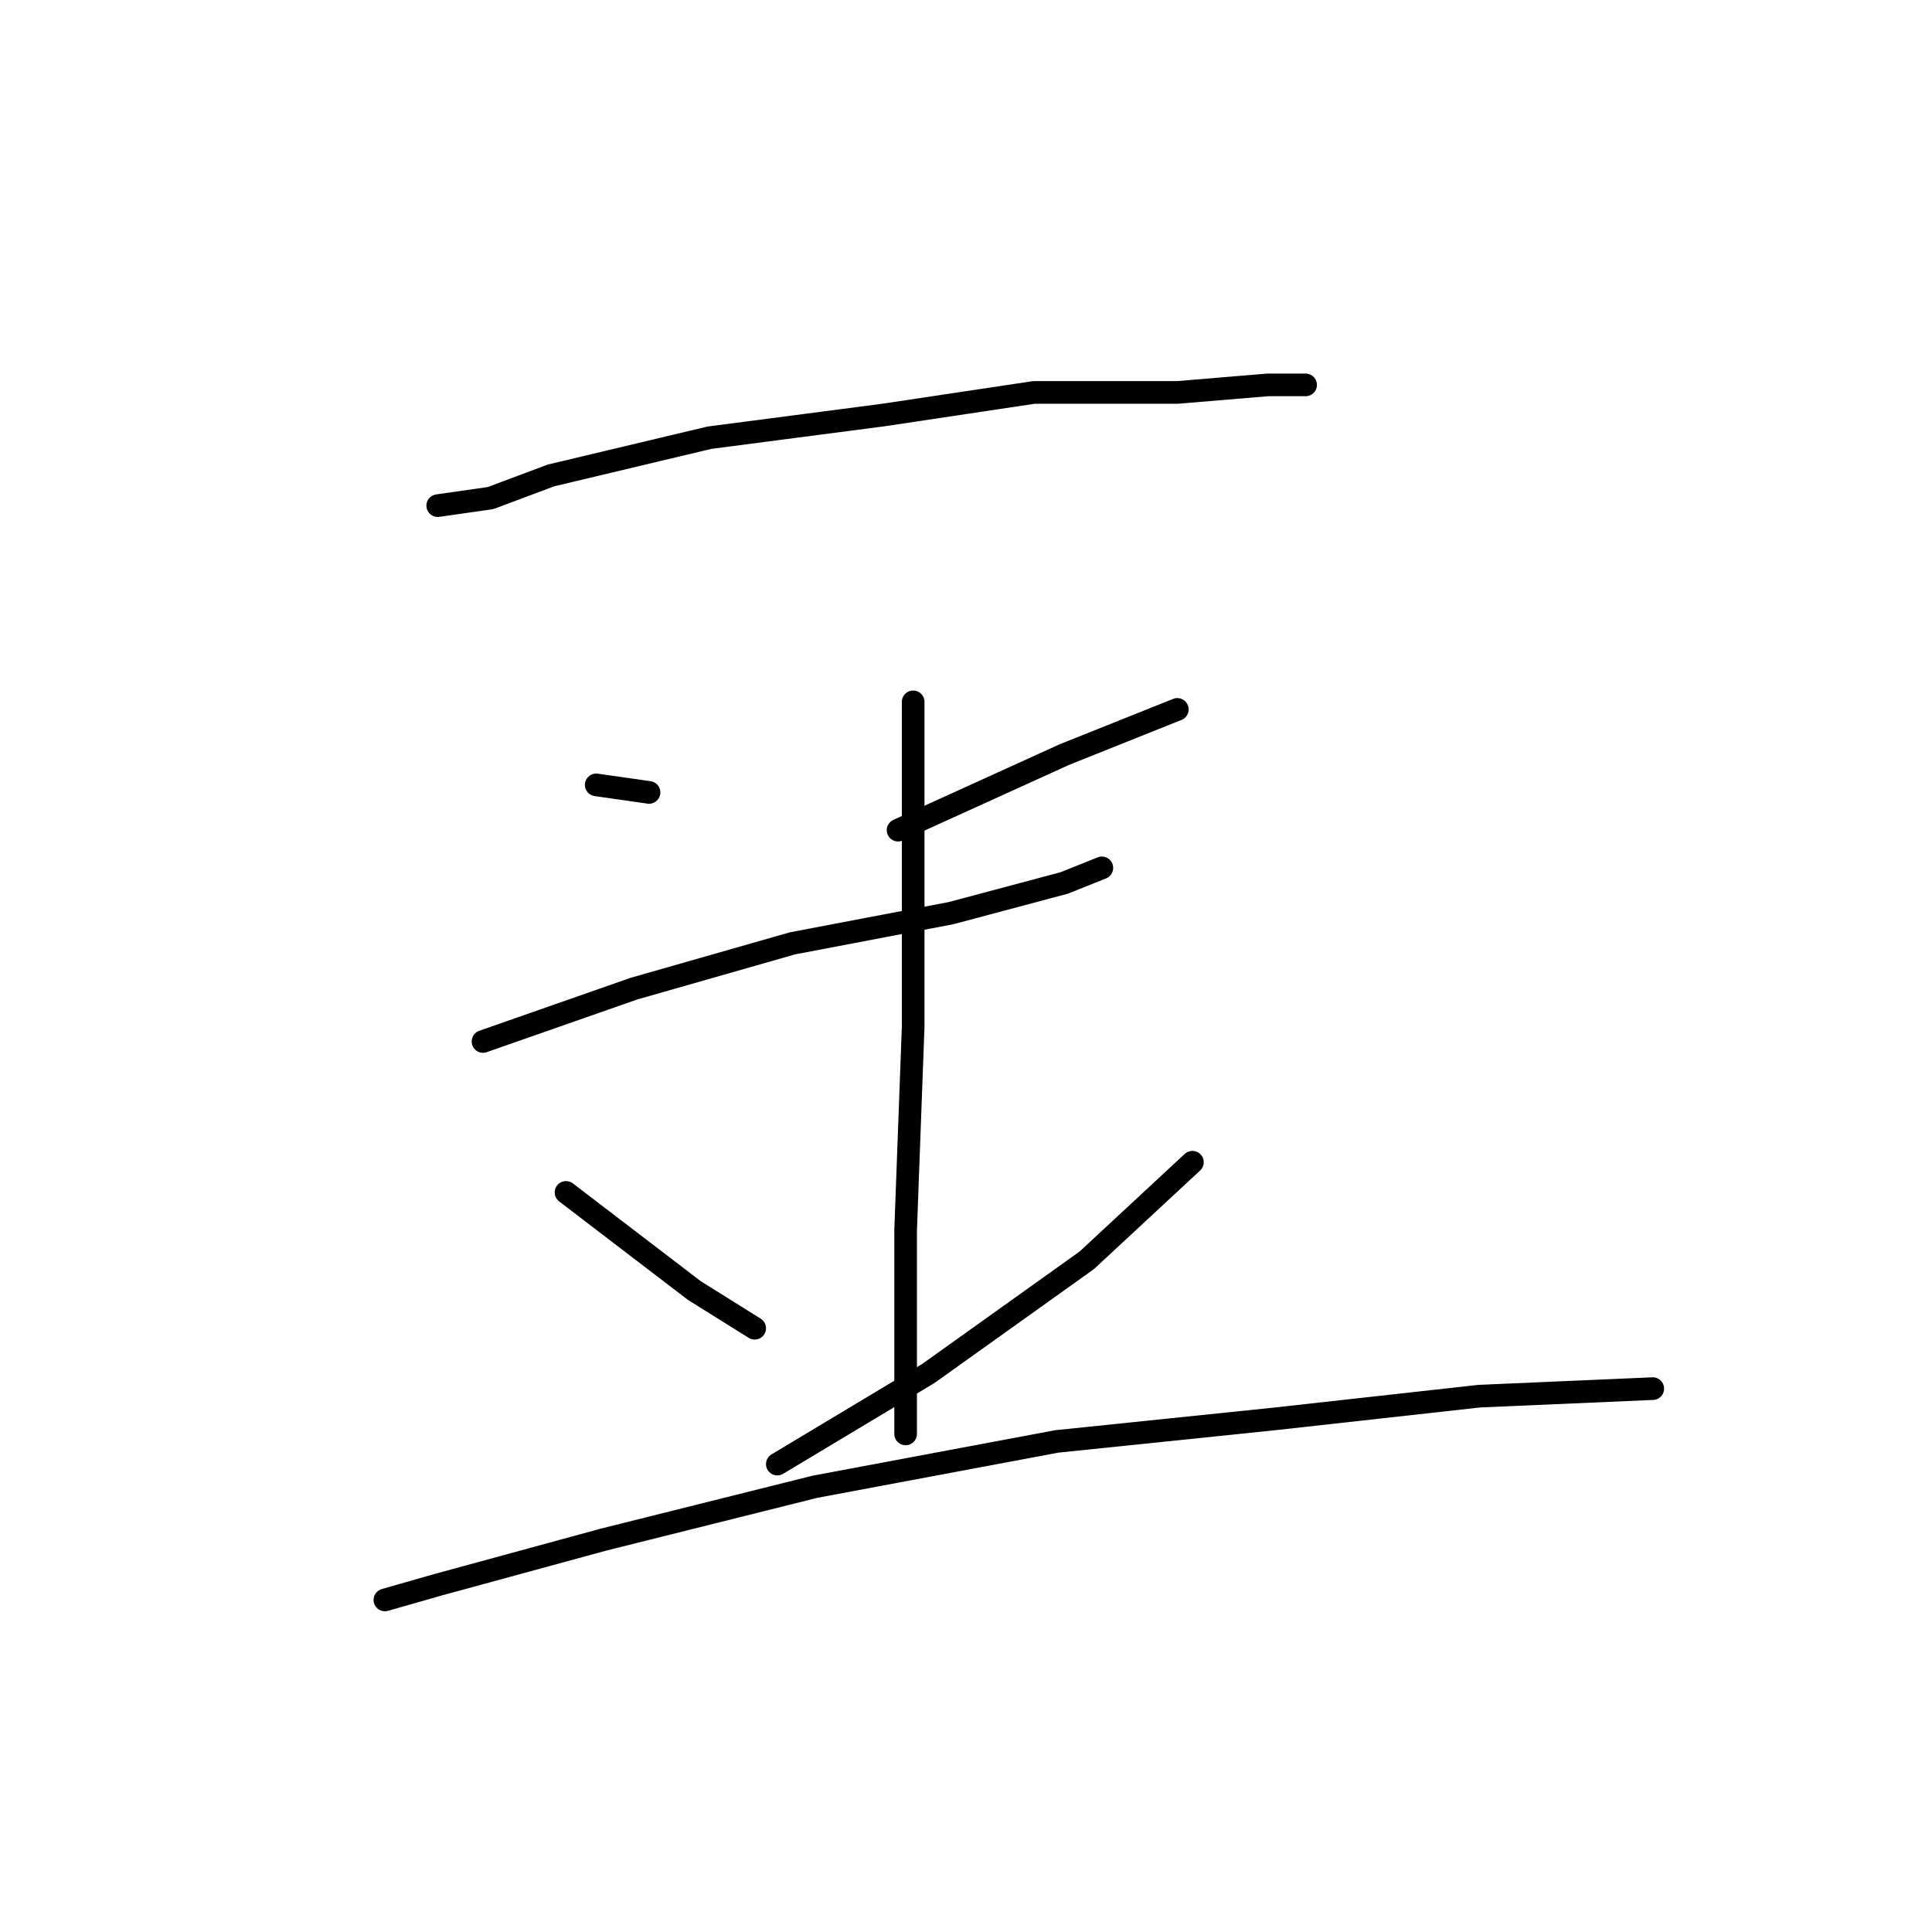 <?xml version="1.0" standalone="no"?>
    <svg width="256" height="256" xmlns="http://www.w3.org/2000/svg" version="1.1">
    <polyline stroke="black" stroke-width="3" stroke-linecap="round" fill="transparent" stroke-linejoin="round" points="58 67 65 66 73 63 94 58 117 55 137 52 156 52 168 51 173 51 173 51 " />
        <polyline stroke="black" stroke-width="3" stroke-linecap="round" fill="transparent" stroke-linejoin="round" points="79 104 86 105 86 105 " />
        <polyline stroke="black" stroke-width="3" stroke-linecap="round" fill="transparent" stroke-linejoin="round" points="156 94 141 100 119 110 119 110 " />
        <polyline stroke="black" stroke-width="3" stroke-linecap="round" fill="transparent" stroke-linejoin="round" points="64 138 84 131 105 125 126 121 141 117 146 115 146 115 " />
        <polyline stroke="black" stroke-width="3" stroke-linecap="round" fill="transparent" stroke-linejoin="round" points="121 93 121 109 121 128 121 136 120 163 120 178 120 187 120 190 120 190 " />
        <polyline stroke="black" stroke-width="3" stroke-linecap="round" fill="transparent" stroke-linejoin="round" points="75 158 92 171 100 176 100 176 " />
        <polyline stroke="black" stroke-width="3" stroke-linecap="round" fill="transparent" stroke-linejoin="round" points="158 154 144 167 123 182 103 194 103 194 " />
        <polyline stroke="black" stroke-width="3" stroke-linecap="round" fill="transparent" stroke-linejoin="round" points="51 212 58 210 80 204 108 197 140 191 169 188 196 185 219 184 219 184 " />
        </svg>